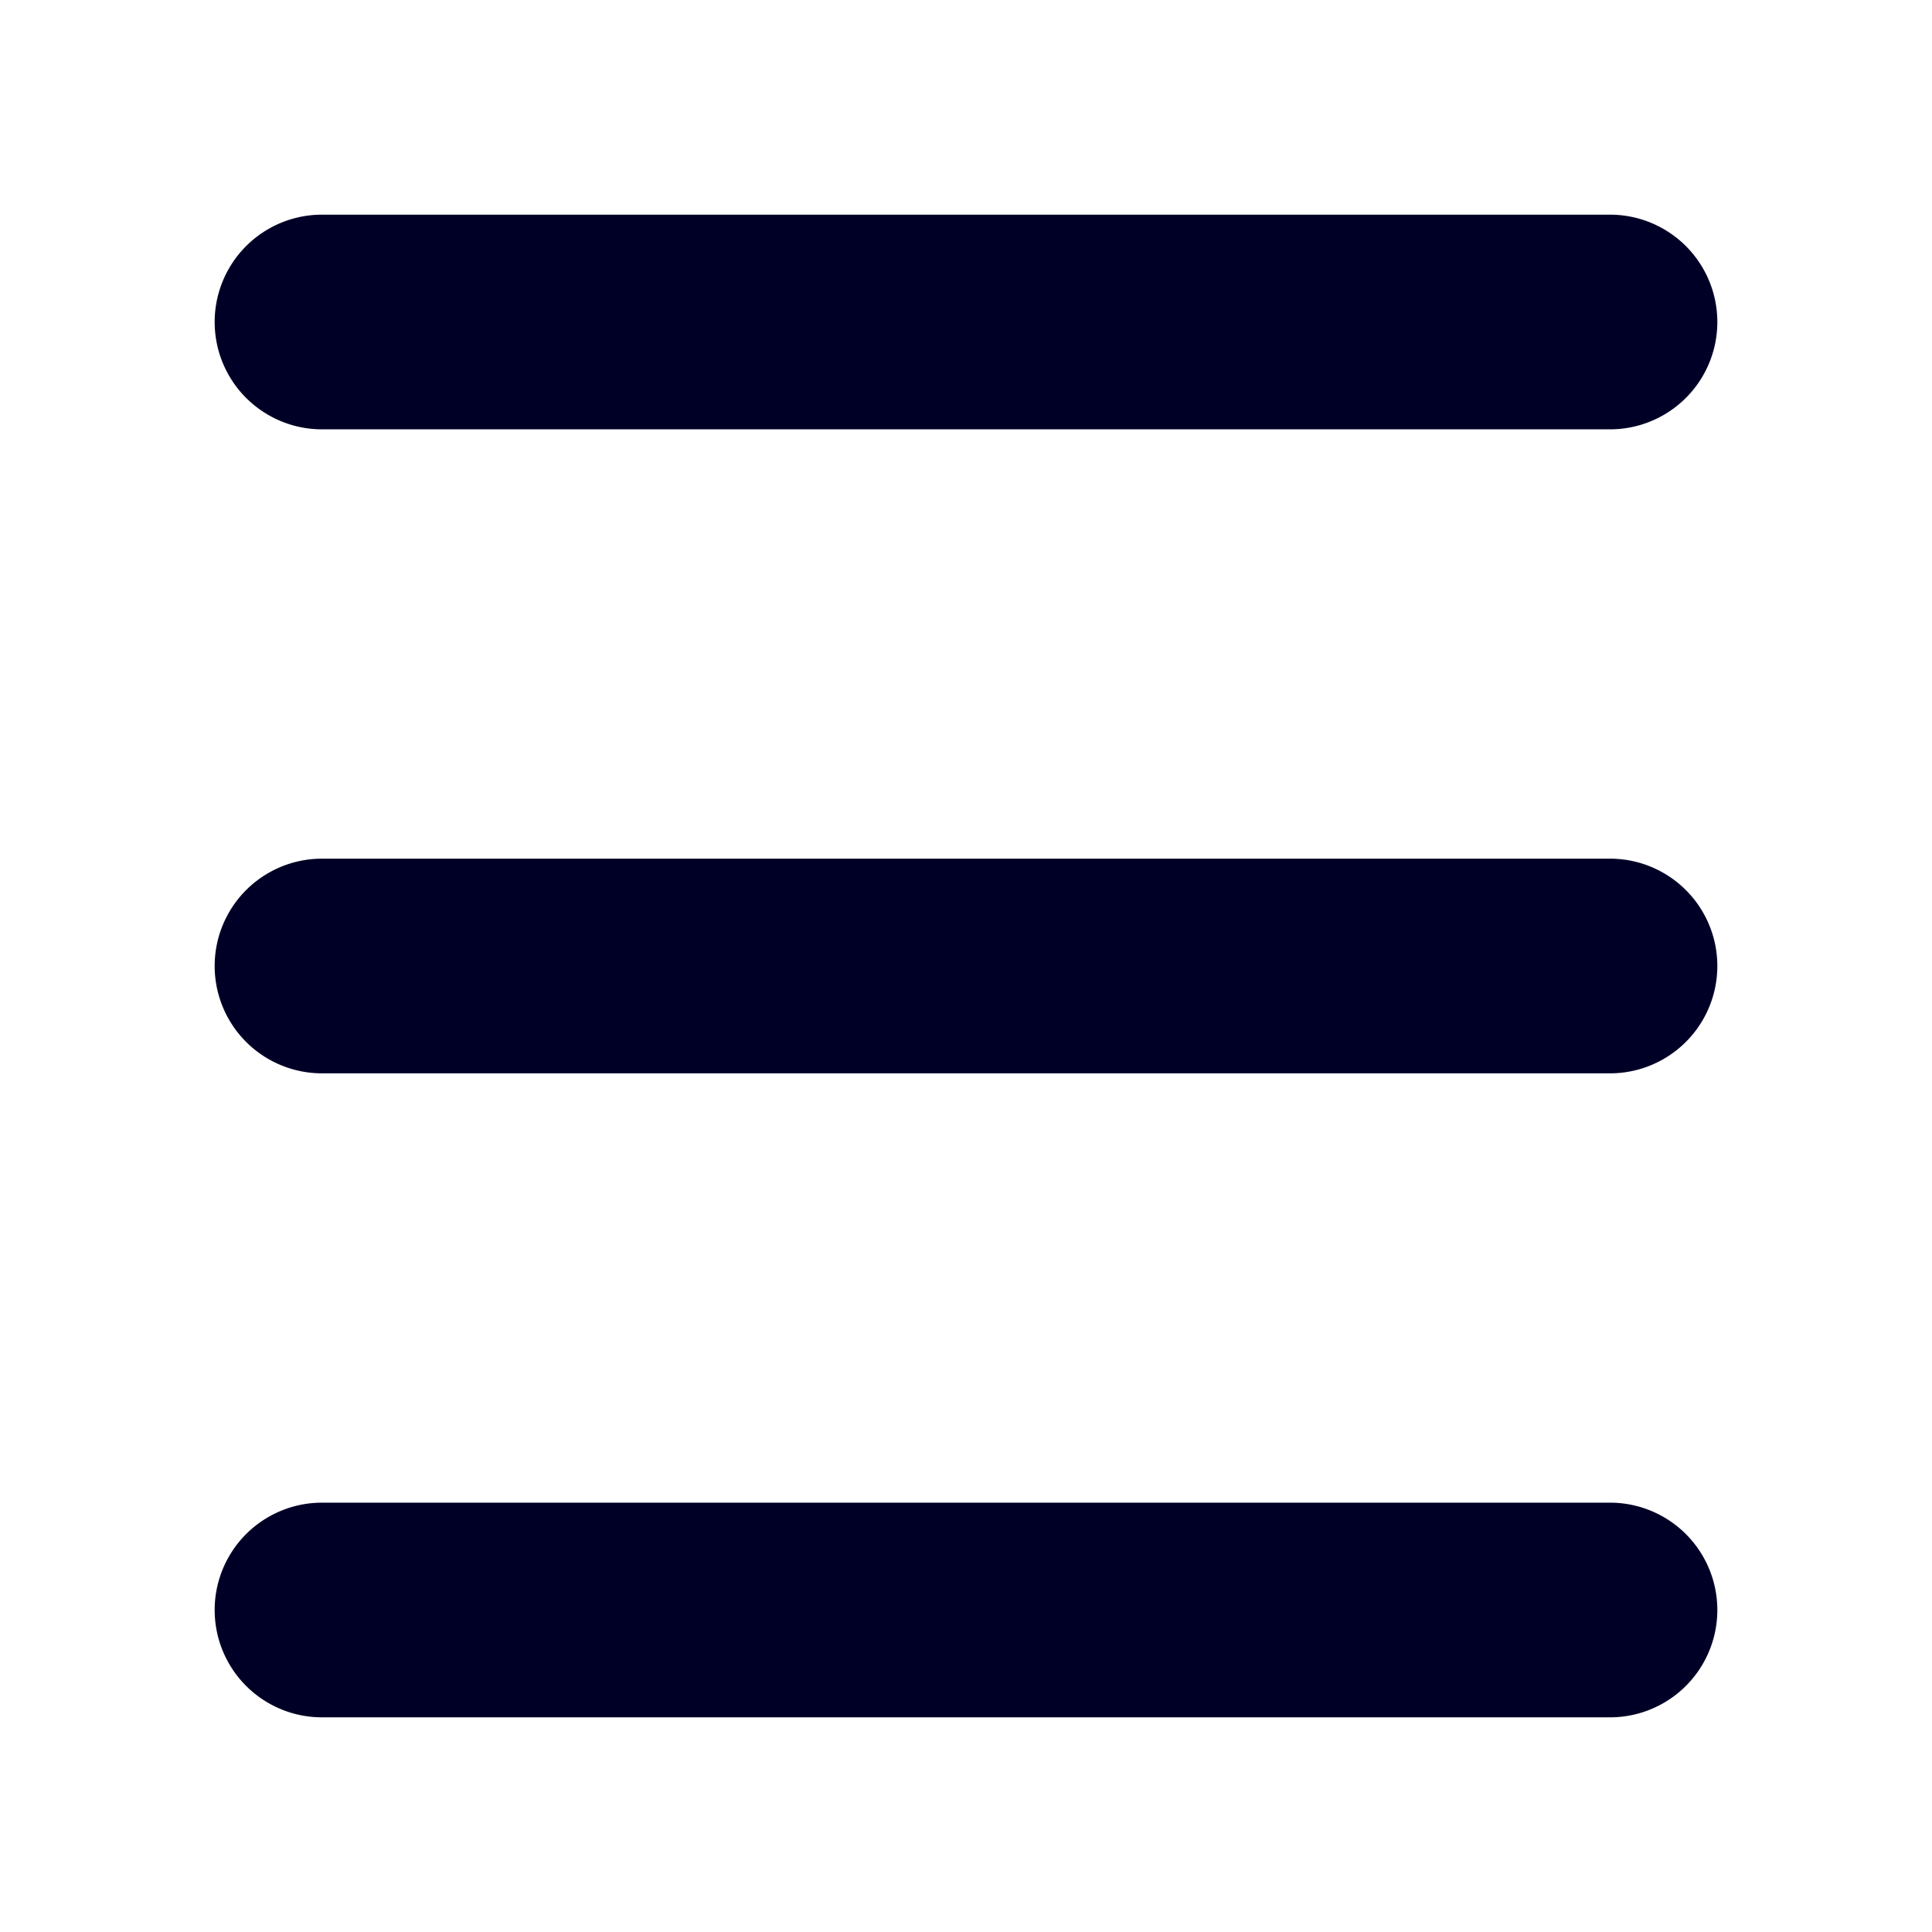 <svg xmlns="http://www.w3.org/2000/svg" width="450" height="450" viewBox="0 0 450 450">
  <g>
    <path d="M375,350H75a25,25,0,0,0,0,50H375a25,25,0,0,0,0-50Z" style="fill: #000026"/>
    <path d="M75,100H375a25,25,0,0,0,0-50H75a25,25,0,0,0,0,50Z" style="fill: #000026"/>
    <path d="M375,200H75a25,25,0,0,0,0,50H375a25,25,0,0,0,0-50Z" style="fill: #000026"/>
  </g>
</svg>

